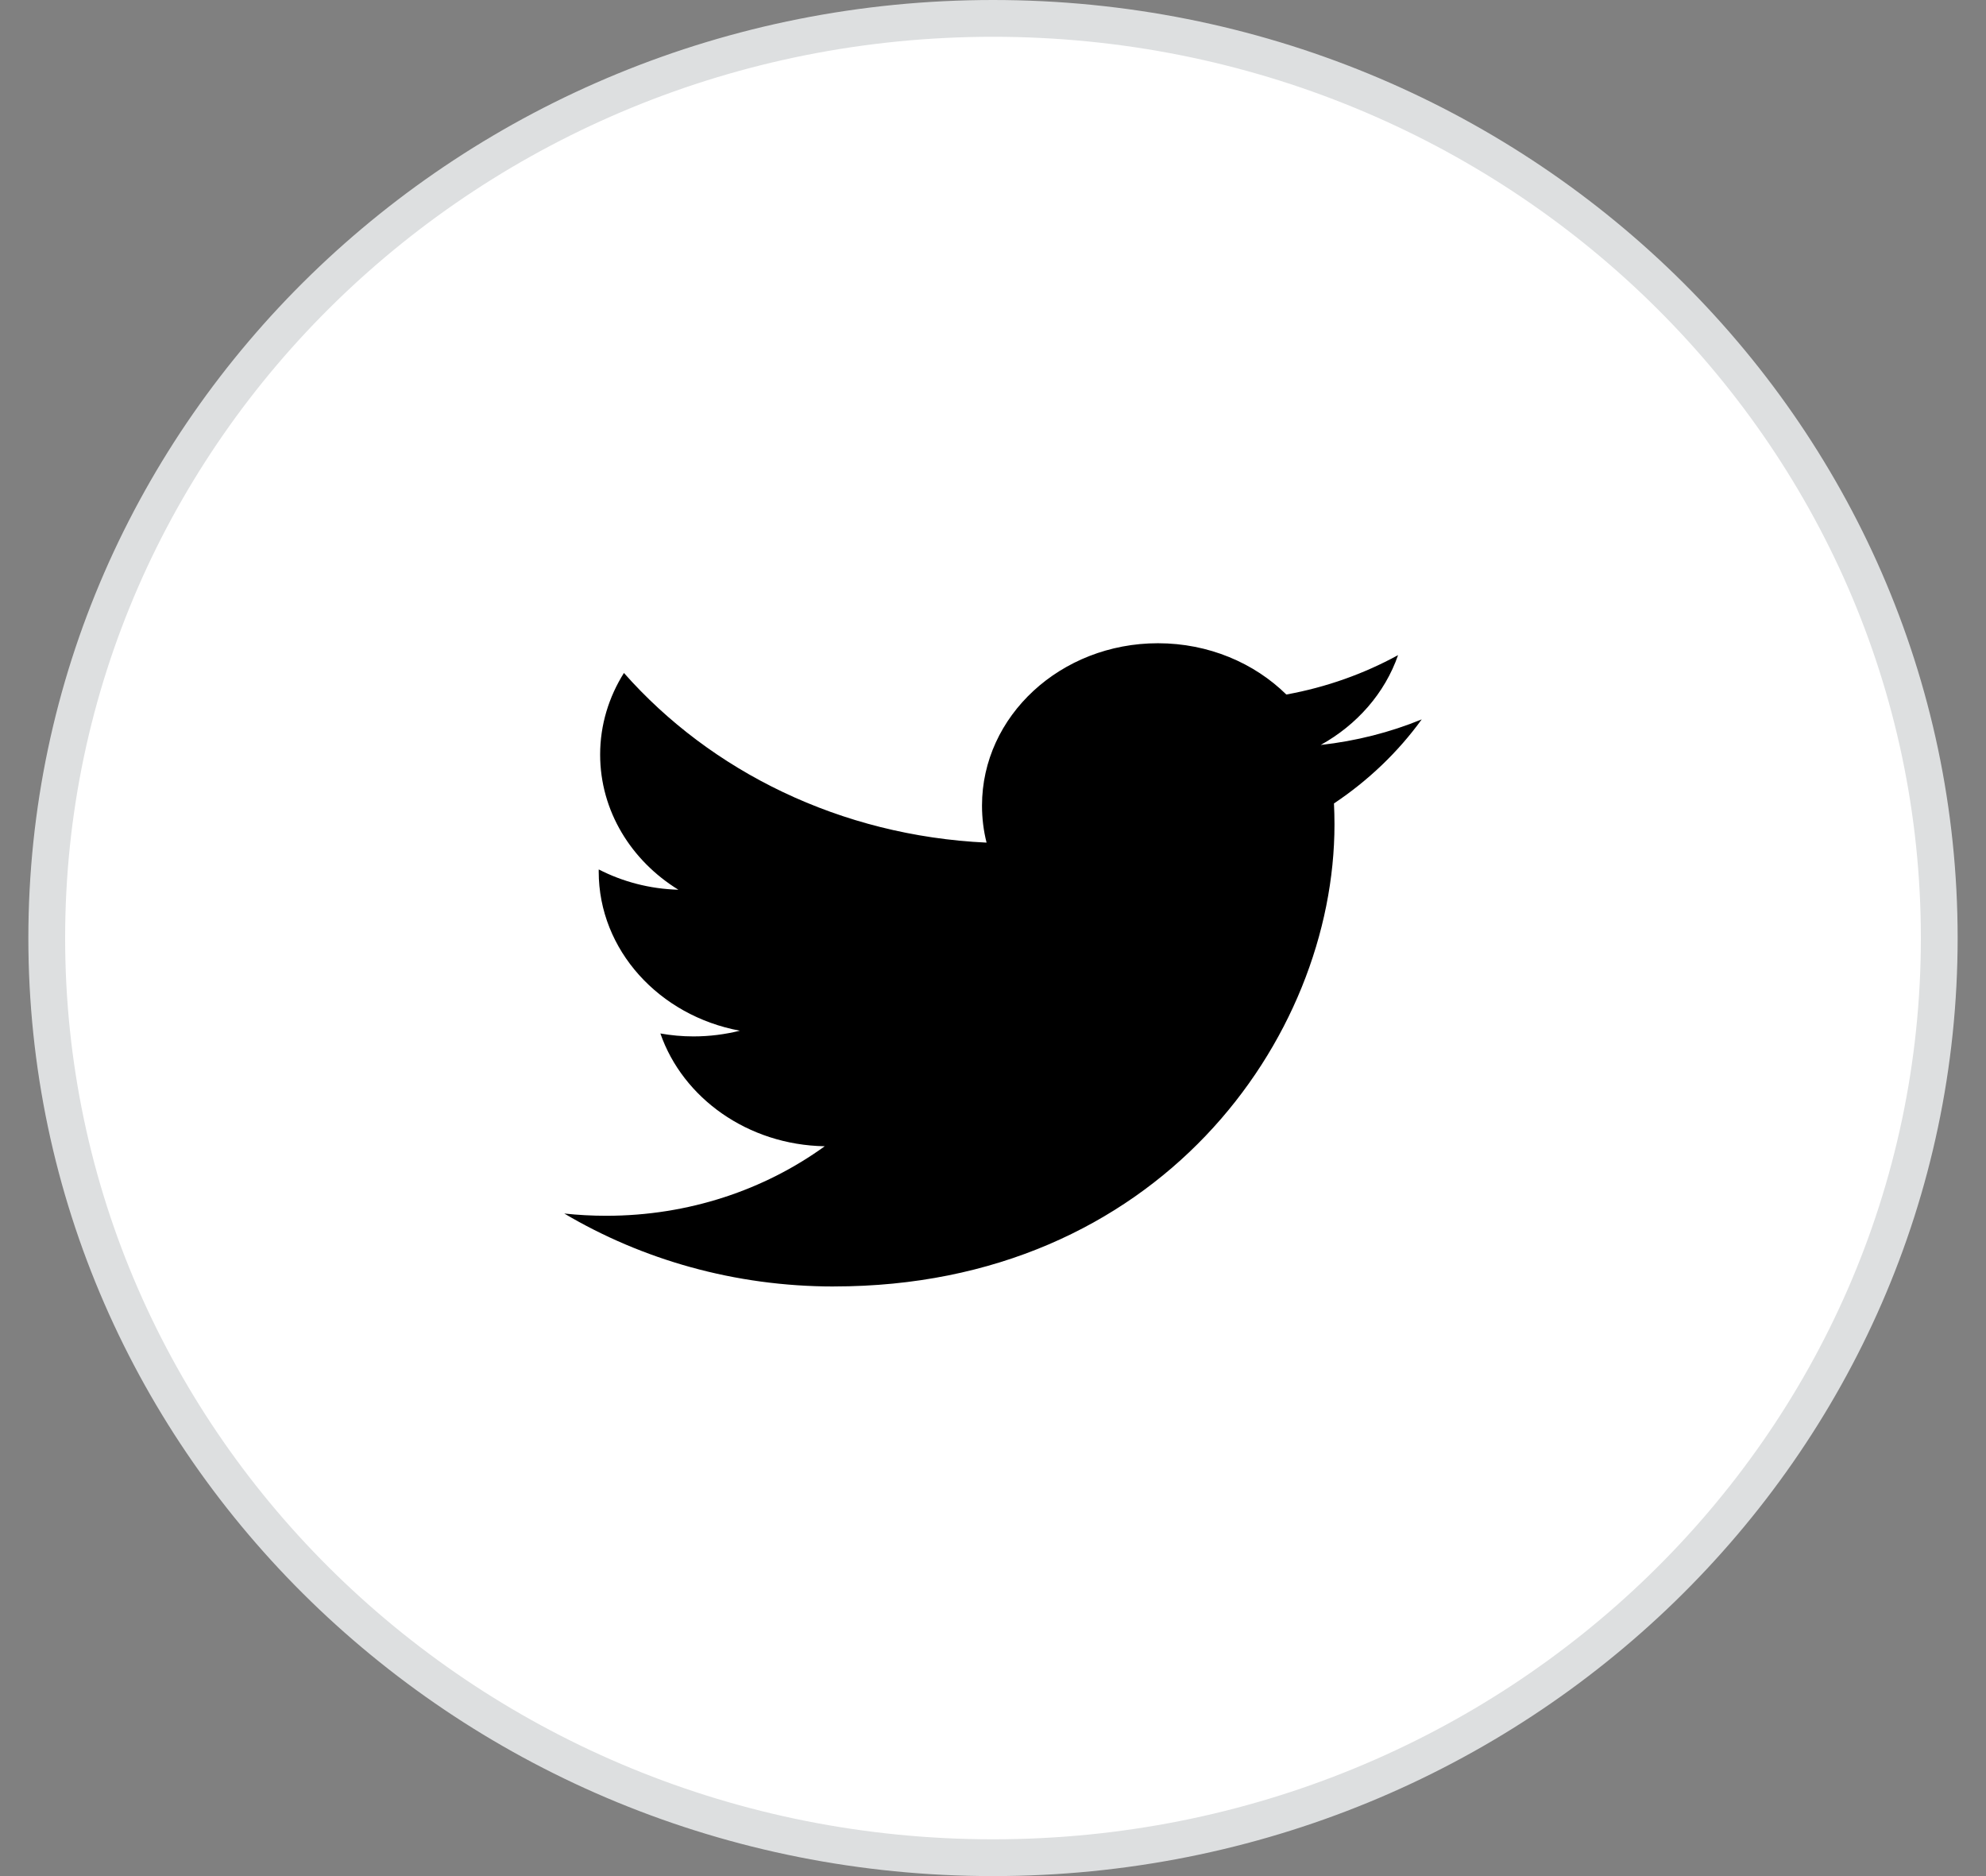 <svg width="54" height="51" viewBox="0 0 54 51" fill="none" xmlns="http://www.w3.org/2000/svg">
<rect x="0" y="0" width="54" height="51" fill="#808080" stroke="none"/>
<path d="M52.729 25.5C52.729 39.294 41.223 50.5 27 50.5C12.777 50.5 1.271 39.294 1.271 25.5C1.271 11.706 12.777 0.5 27 0.5C41.223 0.5 52.729 11.706 52.729 25.5Z" fill="white" stroke="#DDDFE0"/>
<path d="M22.675 34.971C31.473 34.971 36.285 28.245 36.285 22.412C36.285 22.221 36.28 22.031 36.271 21.841C37.205 21.218 38.017 20.441 38.657 19.556C37.8 19.907 36.878 20.144 35.91 20.251C36.898 19.704 37.656 18.84 38.014 17.809C37.089 18.315 36.066 18.682 34.976 18.88C34.103 18.022 32.861 17.486 31.485 17.486C28.843 17.486 26.701 19.463 26.701 21.899C26.701 22.246 26.743 22.583 26.825 22.906C22.849 22.721 19.324 20.965 16.965 18.294C16.555 18.946 16.318 19.704 16.318 20.513C16.318 22.044 17.162 23.396 18.446 24.187C17.661 24.165 16.924 23.966 16.28 23.635C16.279 23.654 16.279 23.672 16.279 23.691C16.279 25.829 17.928 27.614 20.117 28.019C19.715 28.119 19.292 28.174 18.855 28.174C18.548 28.174 18.248 28.146 17.956 28.094C18.565 29.848 20.331 31.124 22.425 31.16C20.788 32.344 18.725 33.05 16.484 33.05C16.098 33.05 15.717 33.029 15.343 32.989C17.46 34.241 19.974 34.972 22.675 34.972" fill="black"/>
</svg>
